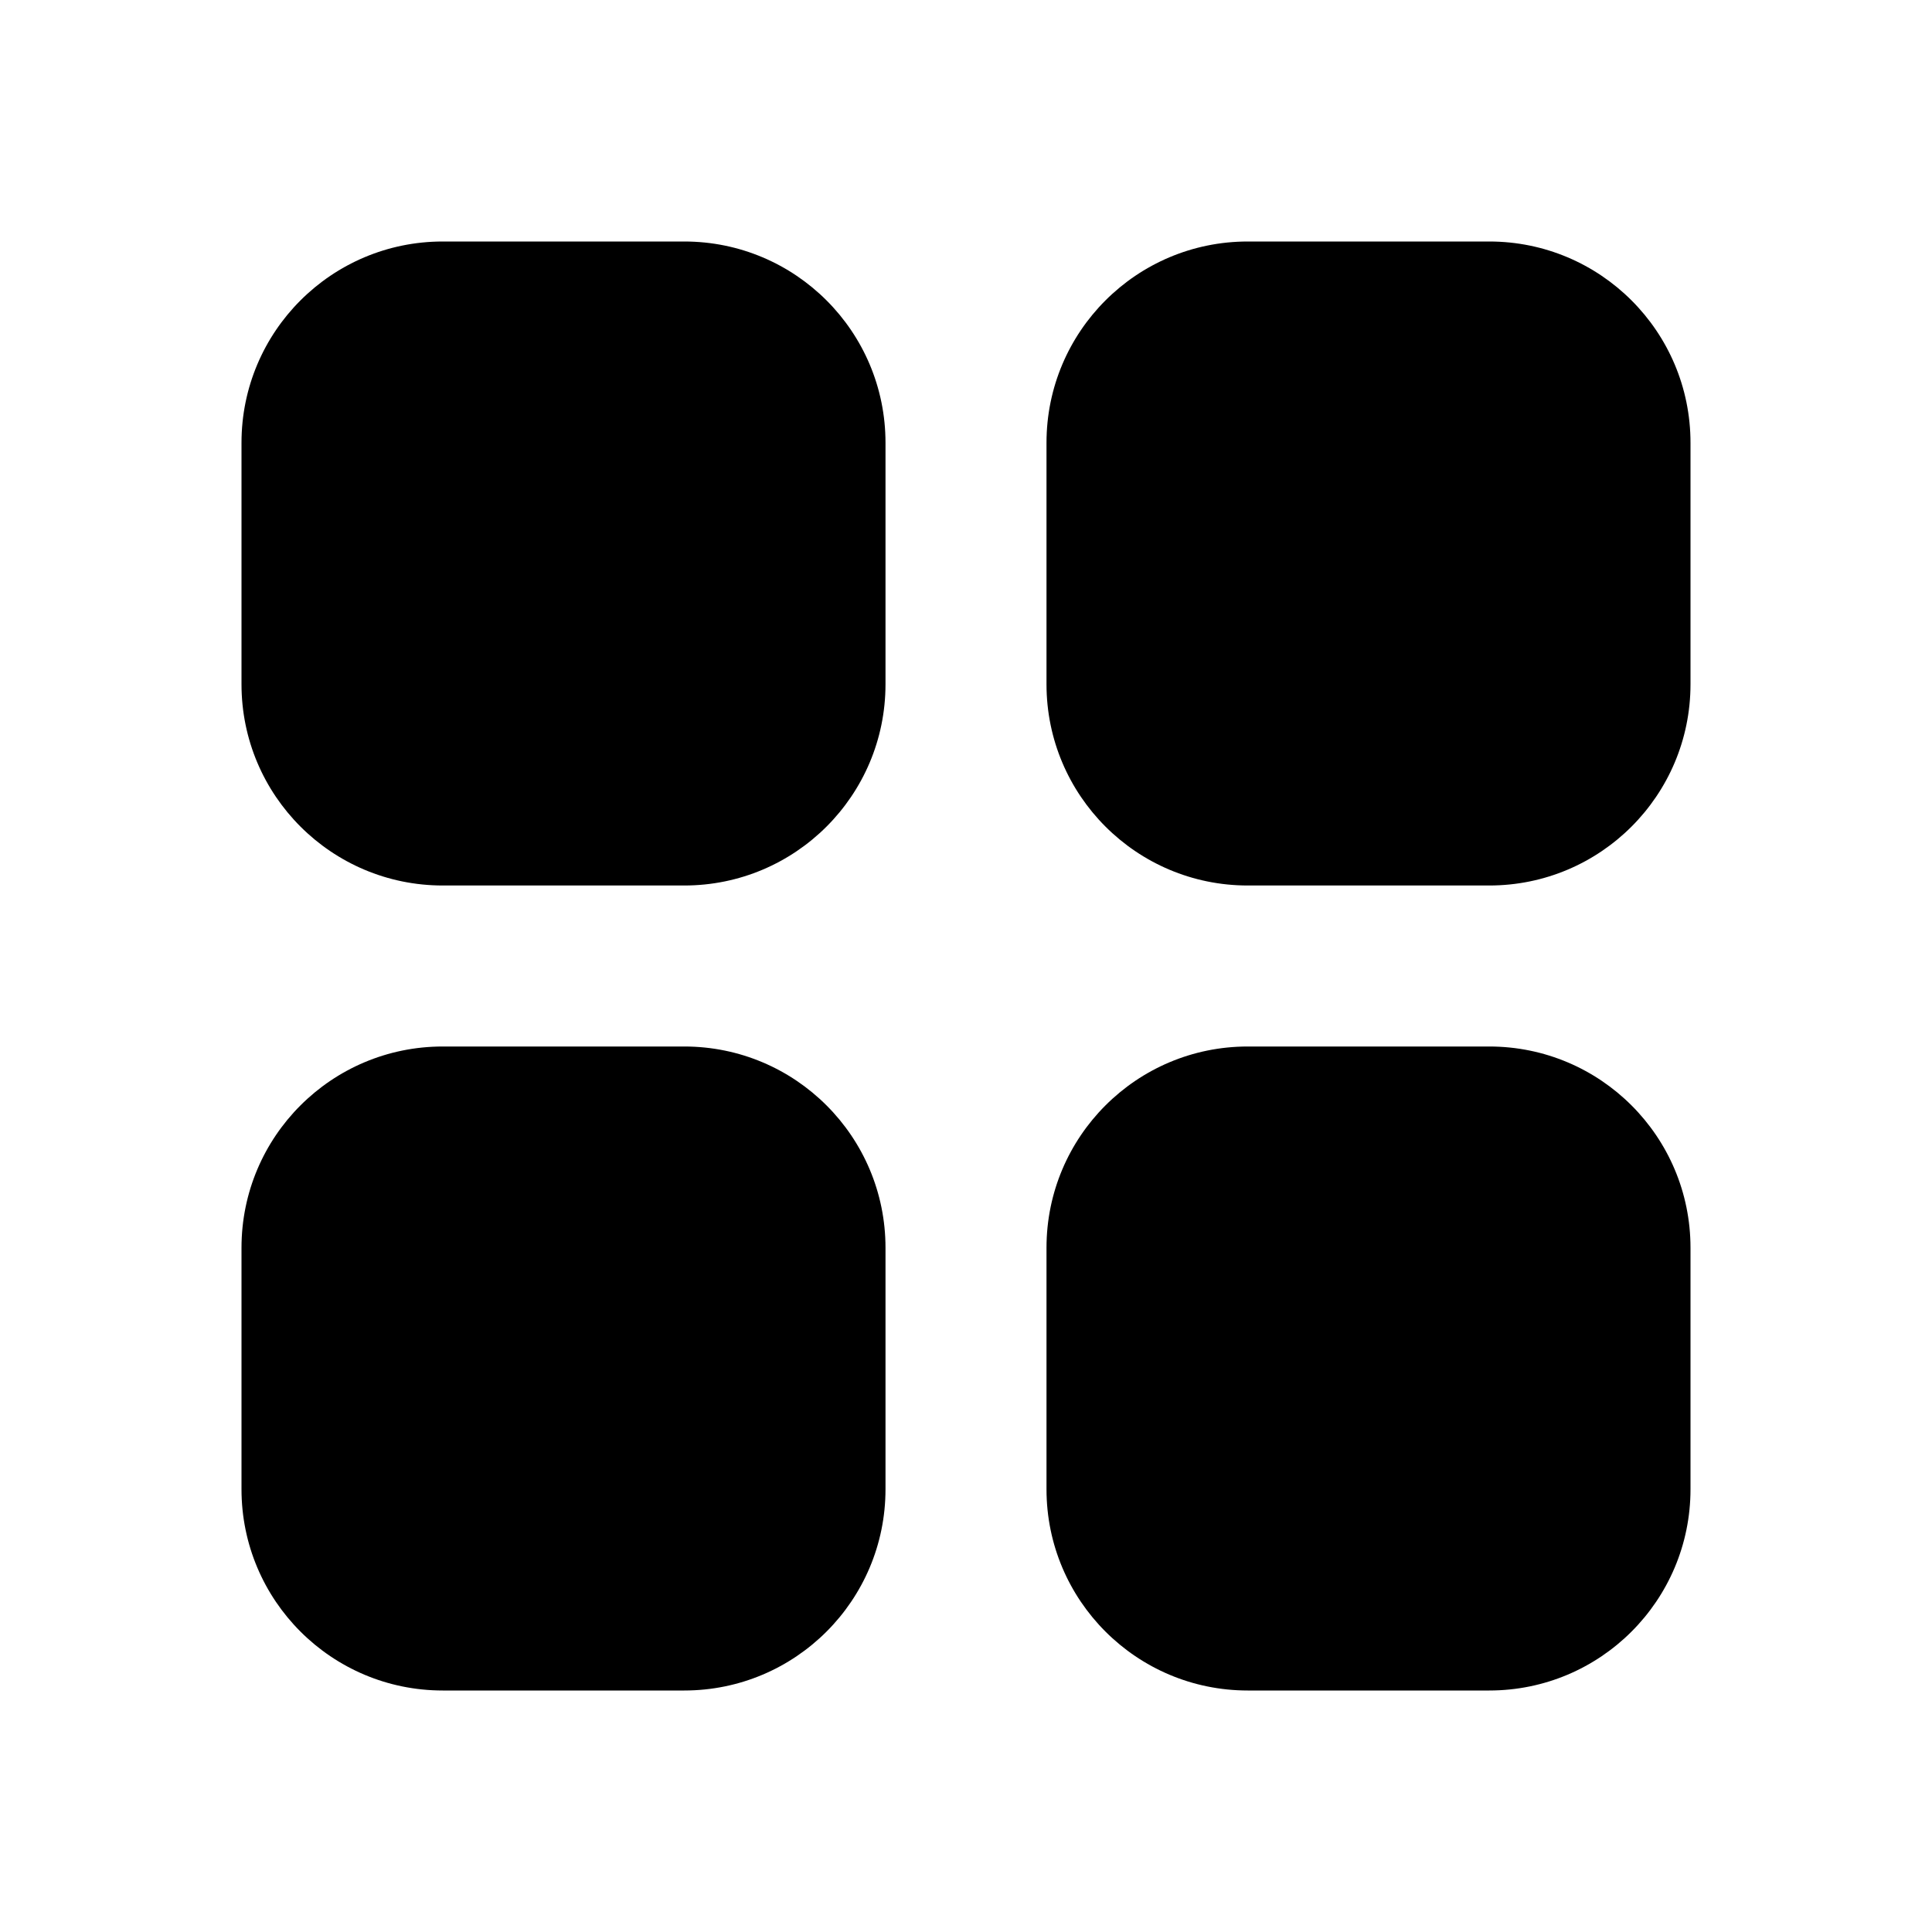 <svg width="24" height="24" viewBox="0 0 24 24" fill="none" xmlns="http://www.w3.org/2000/svg">
<path fill-rule="evenodd" clip-rule="evenodd" d="M3 5.5C3 4.119 4.119 3 5.5 3H8.5C9.881 3 11 4.119 11 5.5V8.5C11 9.881 9.881 11 8.5 11H5.5C4.119 11 3 9.881 3 8.5V5.5Z" fill="black"/>
<path fill-rule="evenodd" clip-rule="evenodd" d="M15.5 3C14.119 3 13 4.119 13 5.5V8.5C13 9.881 14.119 11 15.5 11H18.5C19.881 11 21 9.881 21 8.5V5.5C21 4.119 19.881 3 18.5 3H15.5Z" fill="black"/>
<path fill-rule="evenodd" clip-rule="evenodd" d="M15.5 13C14.119 13 13 14.119 13 15.5V18.5C13 19.881 14.119 21 15.5 21H18.5C19.881 21 21 19.881 21 18.5V15.5C21 14.119 19.881 13 18.5 13H15.5Z" fill="black"/>
<path fill-rule="evenodd" clip-rule="evenodd" d="M5.5 13C4.119 13 3 14.119 3 15.5V18.5C3 19.881 4.119 21 5.5 21H8.5C9.881 21 11 19.881 11 18.5V15.5C11 14.119 9.881 13 8.5 13H5.5Z" fill="black"/>
</svg>
